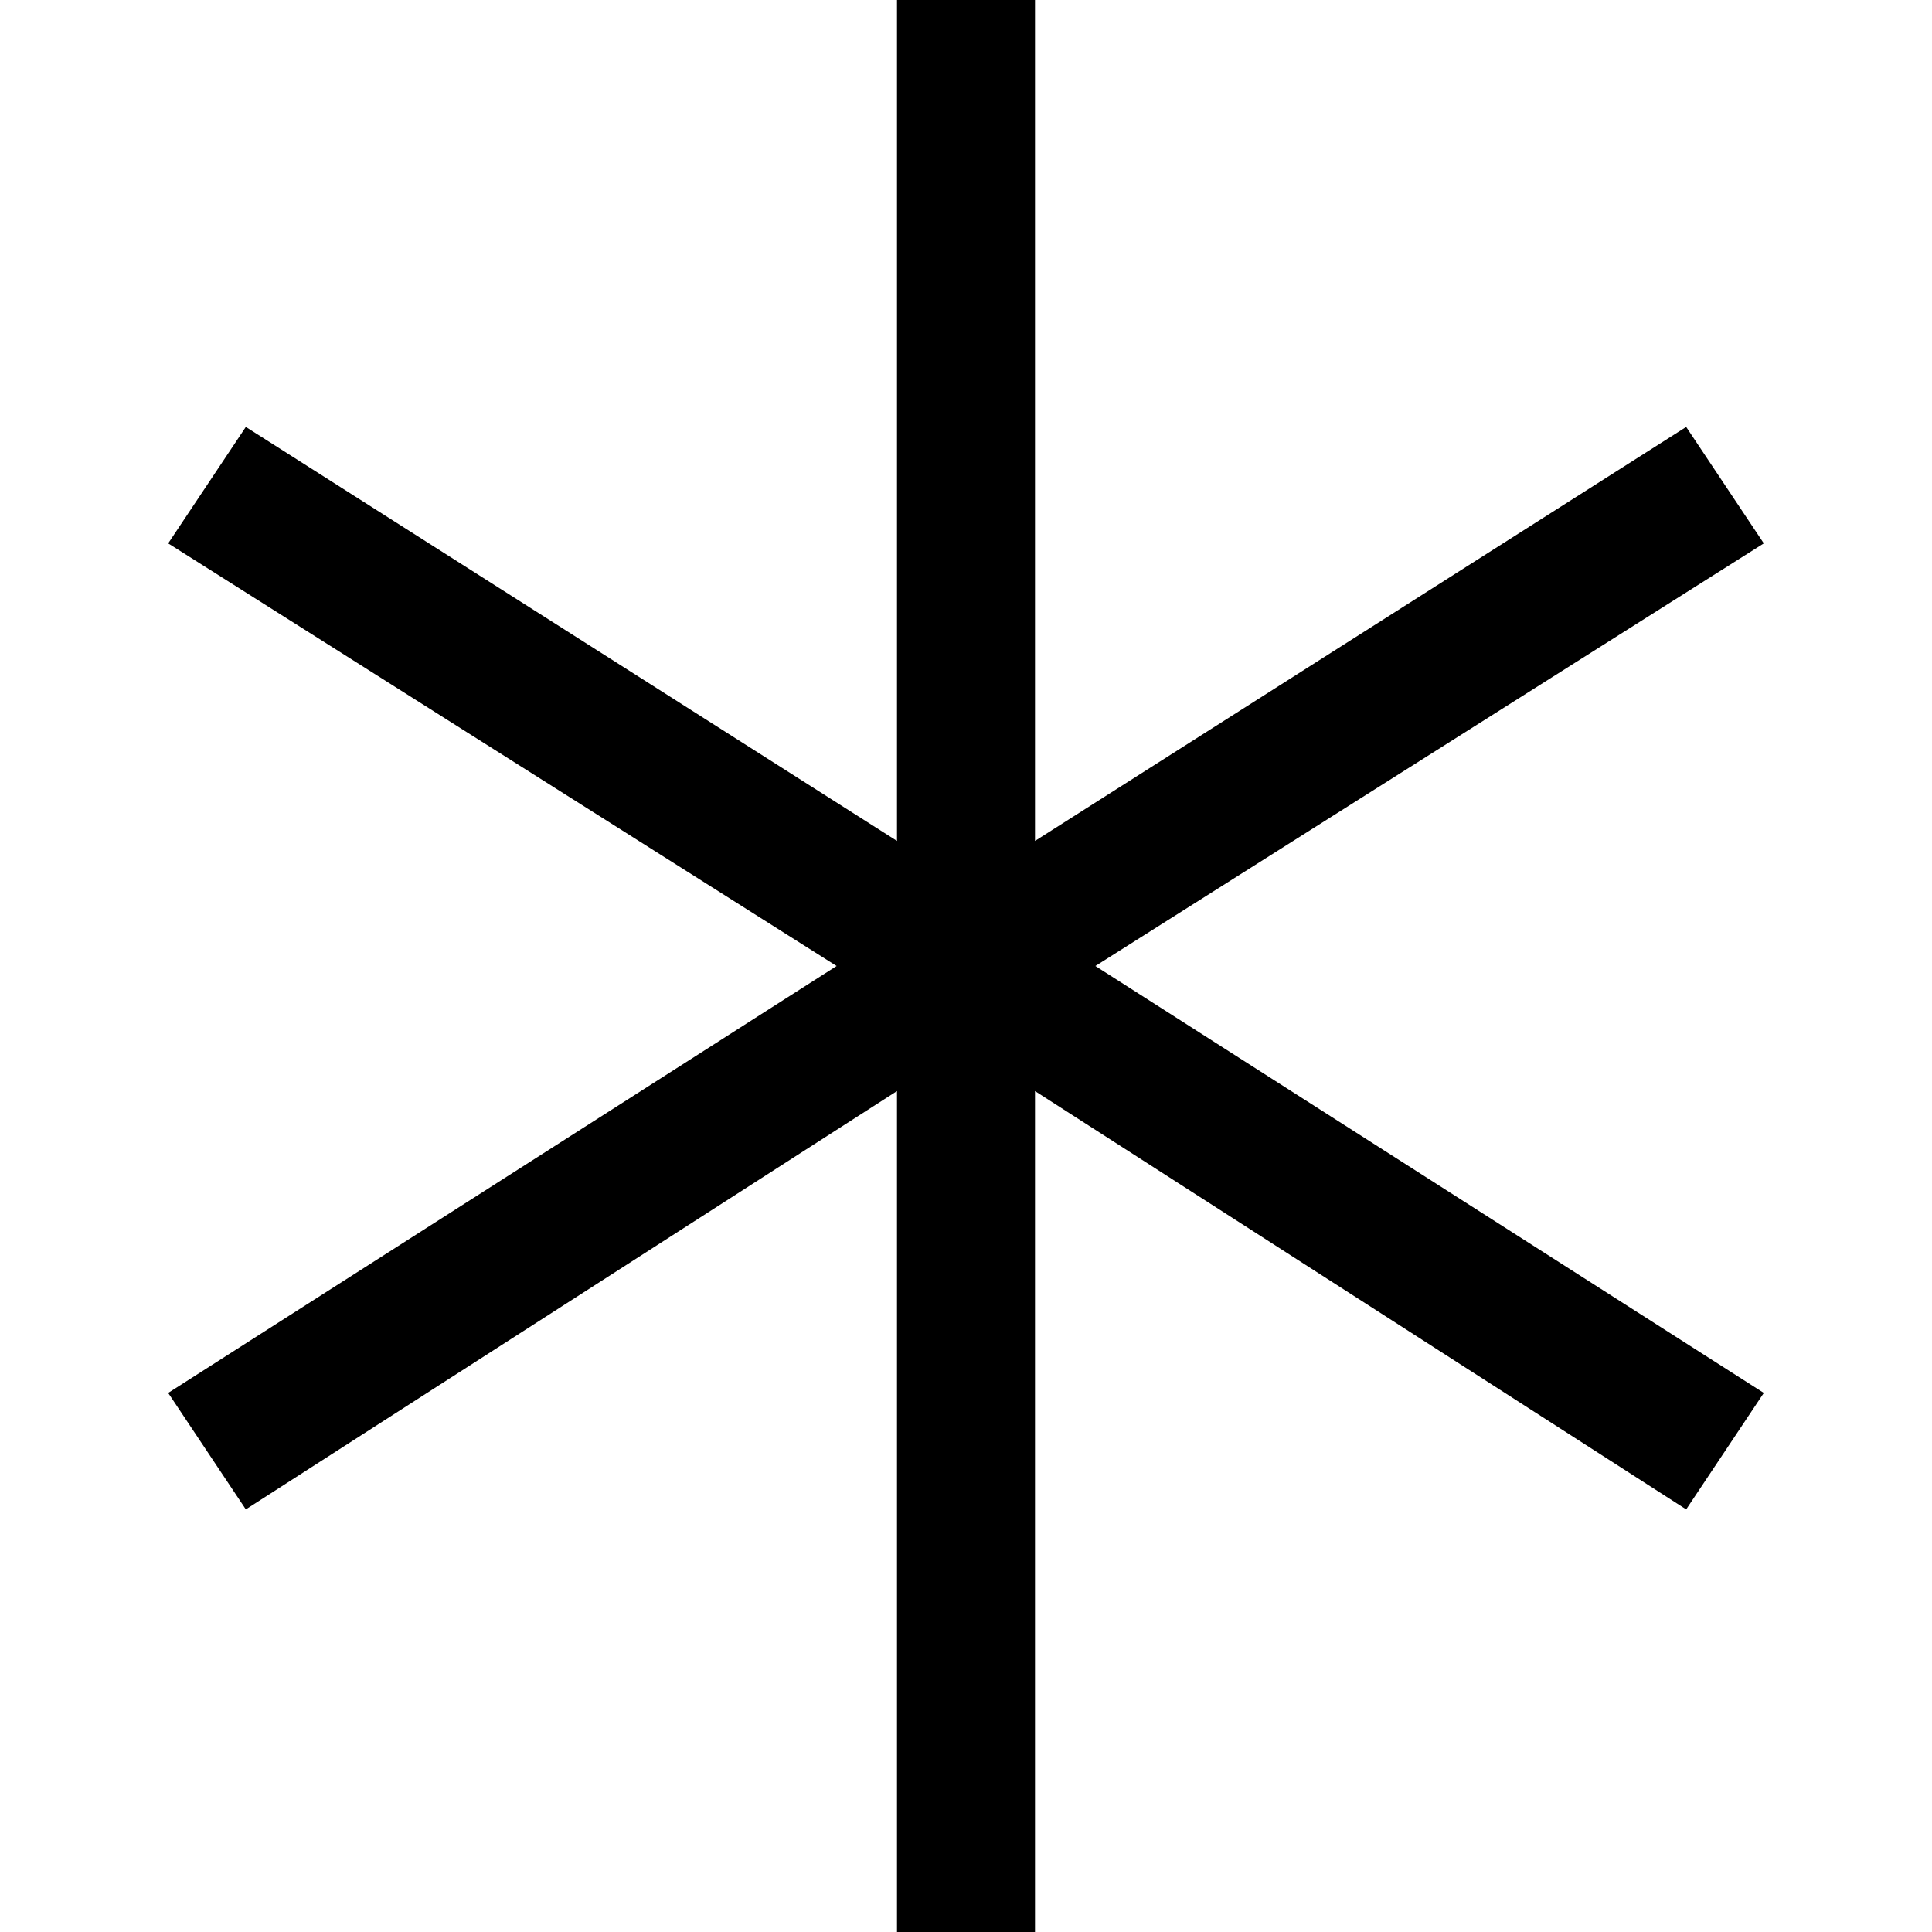 <svg xmlns="http://www.w3.org/2000/svg" viewBox="0 0 512 512">
  <path d="M 274.286 0 L 274.286 18.286 L 274.286 222.857 L 446.857 113.143 L 467.429 144 L 290.286 256 L 467.429 369.143 L 446.857 400 L 274.286 289.143 L 274.286 493.714 L 274.286 512 L 237.714 512 L 237.714 493.714 L 237.714 289.143 L 65.143 400 L 44.571 369.143 L 221.714 256 L 44.571 144 L 65.143 113.143 L 237.714 222.857 L 237.714 18.286 L 237.714 0 L 274.286 0 L 274.286 0 Z" />
</svg>
